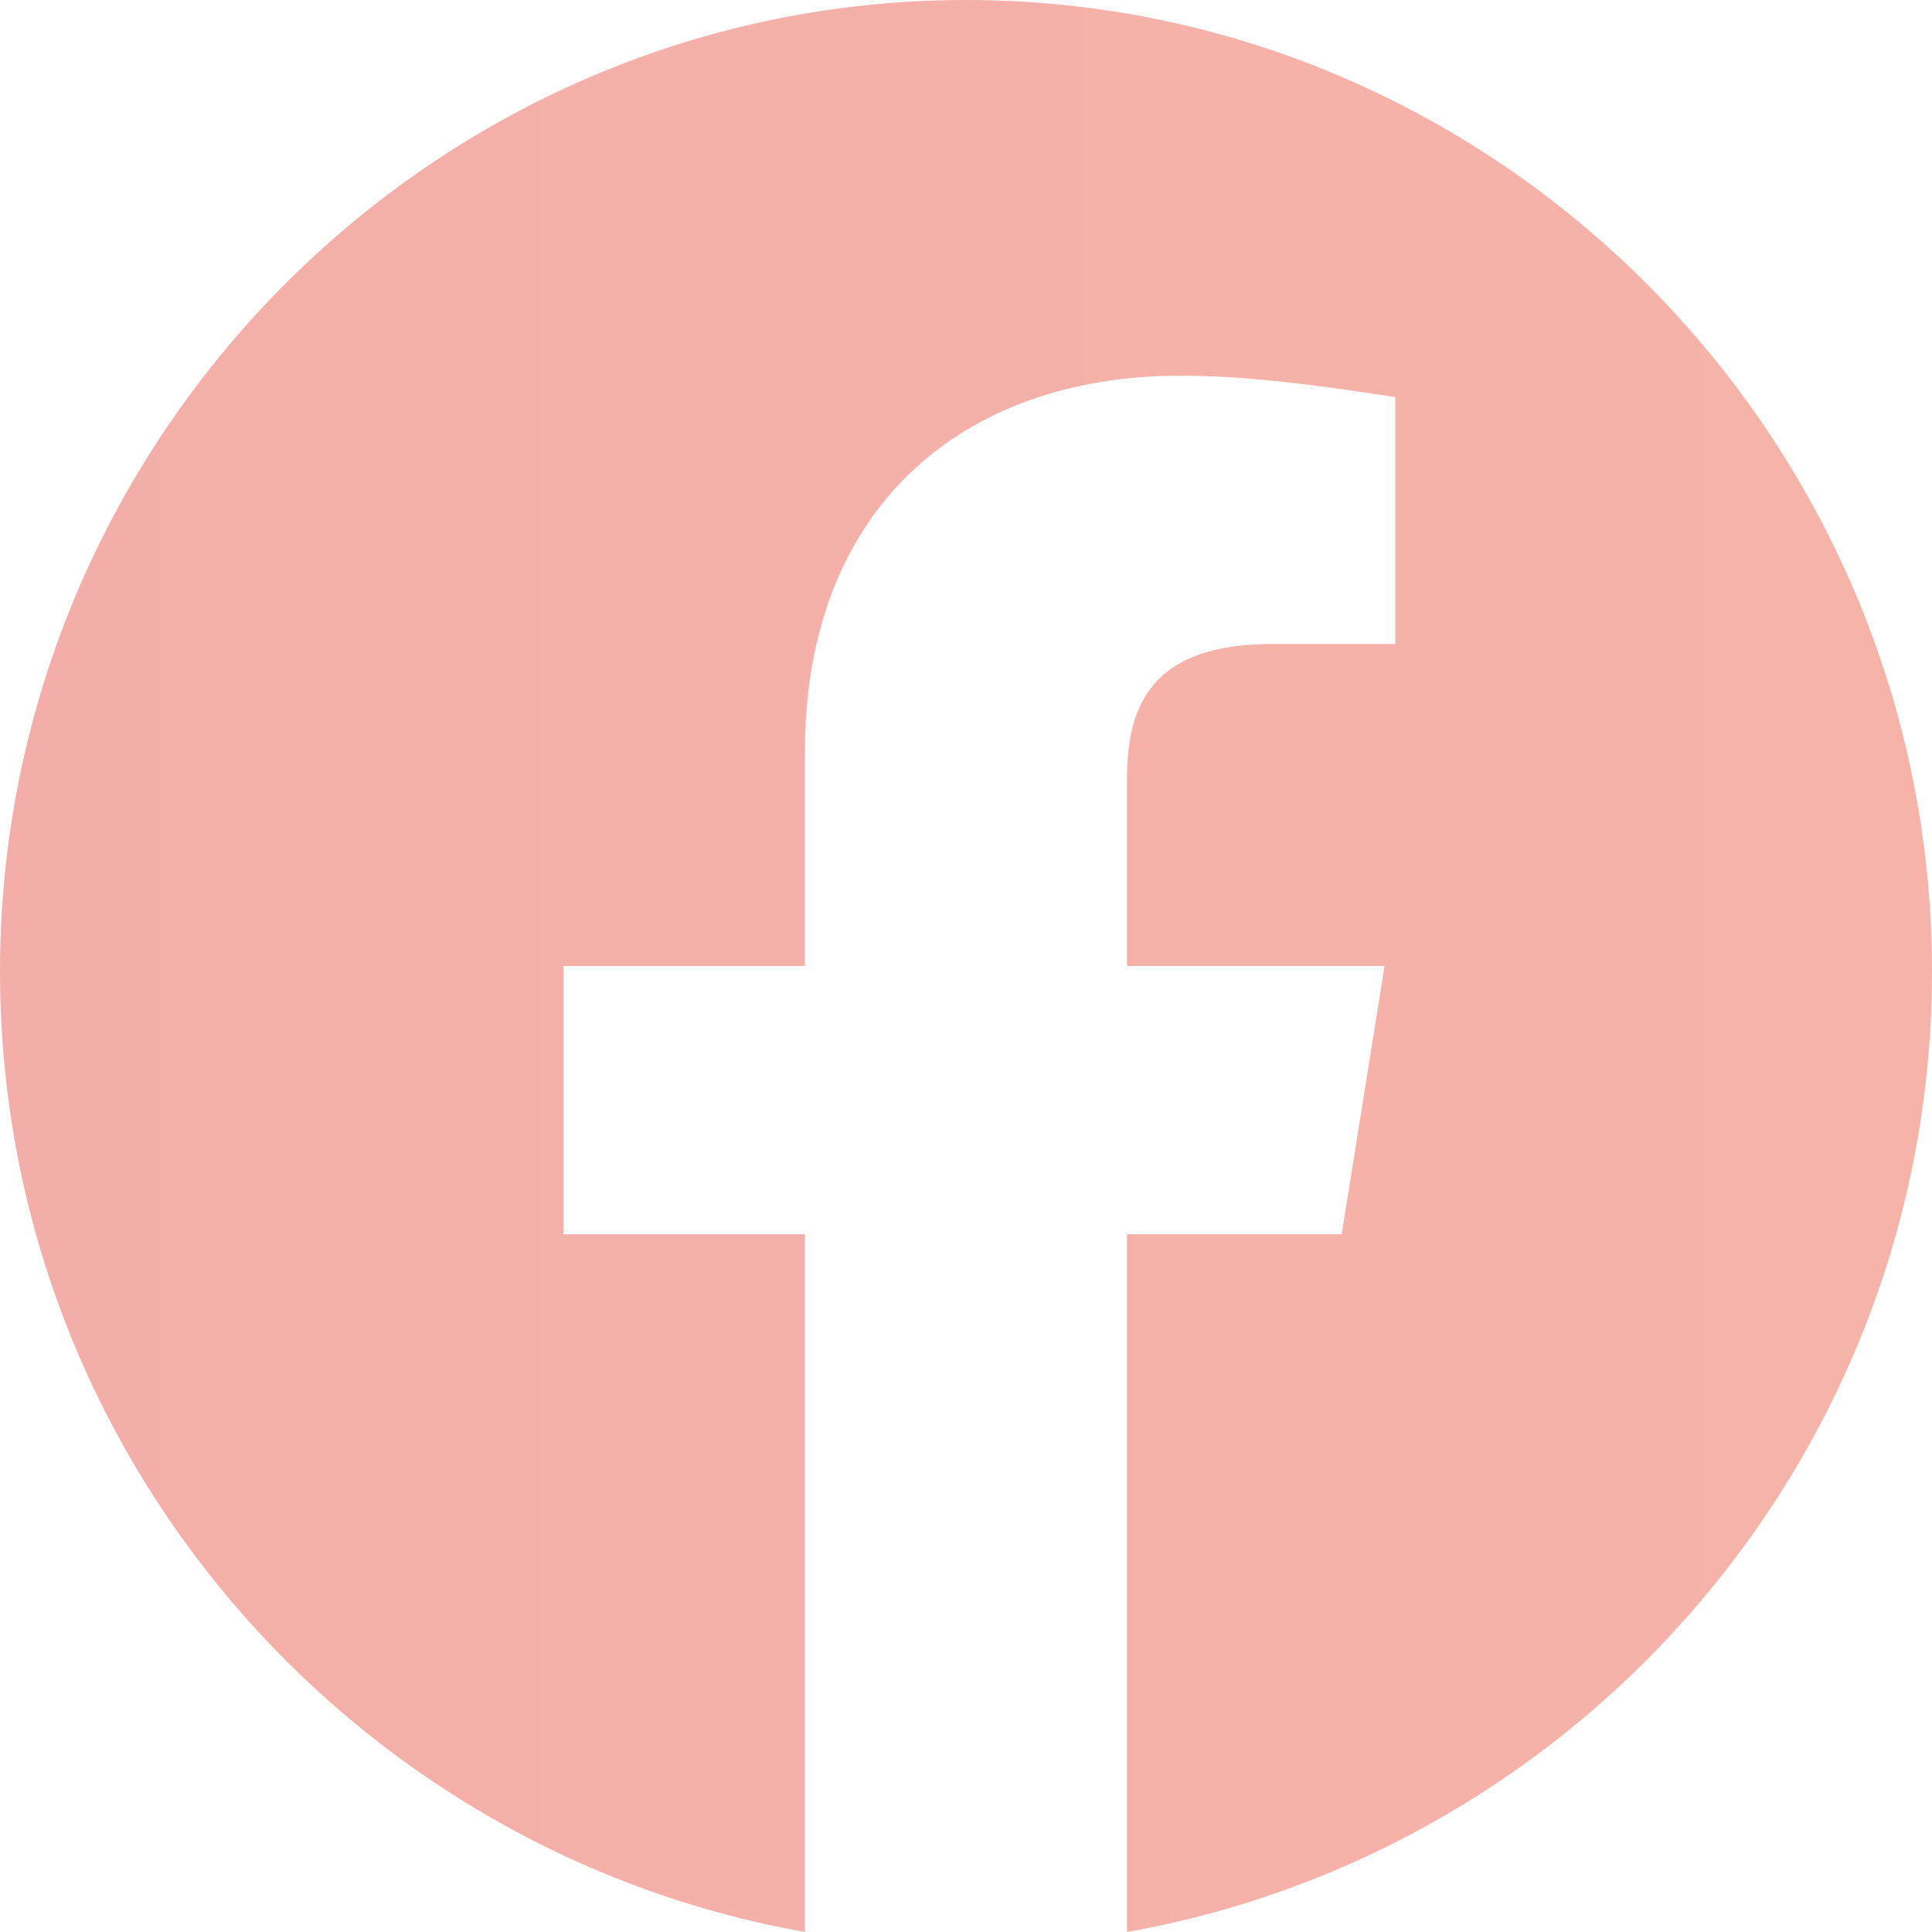 <svg width="29" height="29" fill="none" xmlns="http://www.w3.org/2000/svg"><path fill-rule="evenodd" clip-rule="evenodd" d="M0 14.581C0 21.79 5.236 27.784 12.083 29V18.527H8.458V14.5h3.625v-3.223c0-3.625 2.336-5.638 5.64-5.638 1.046 0 2.175.161 3.221.322v3.706h-1.852c-1.773 0-2.175.885-2.175 2.014V14.5h3.866l-.644 4.027h-3.222V29C23.764 27.784 29 21.791 29 14.581 29 6.561 22.475 0 14.5 0S0 6.561 0 14.581z" fill="url(#paint0_linear_4008_502)" fill-opacity=".44"/><defs><linearGradient id="paint0_linear_4008_502" x1="-4.286" y1="-10.875" x2="130.956" y2="-10.875" gradientUnits="userSpaceOnUse"><stop stop-color="#E5453D"/><stop offset="1" stop-color="#FF7A2E"/></linearGradient></defs></svg>